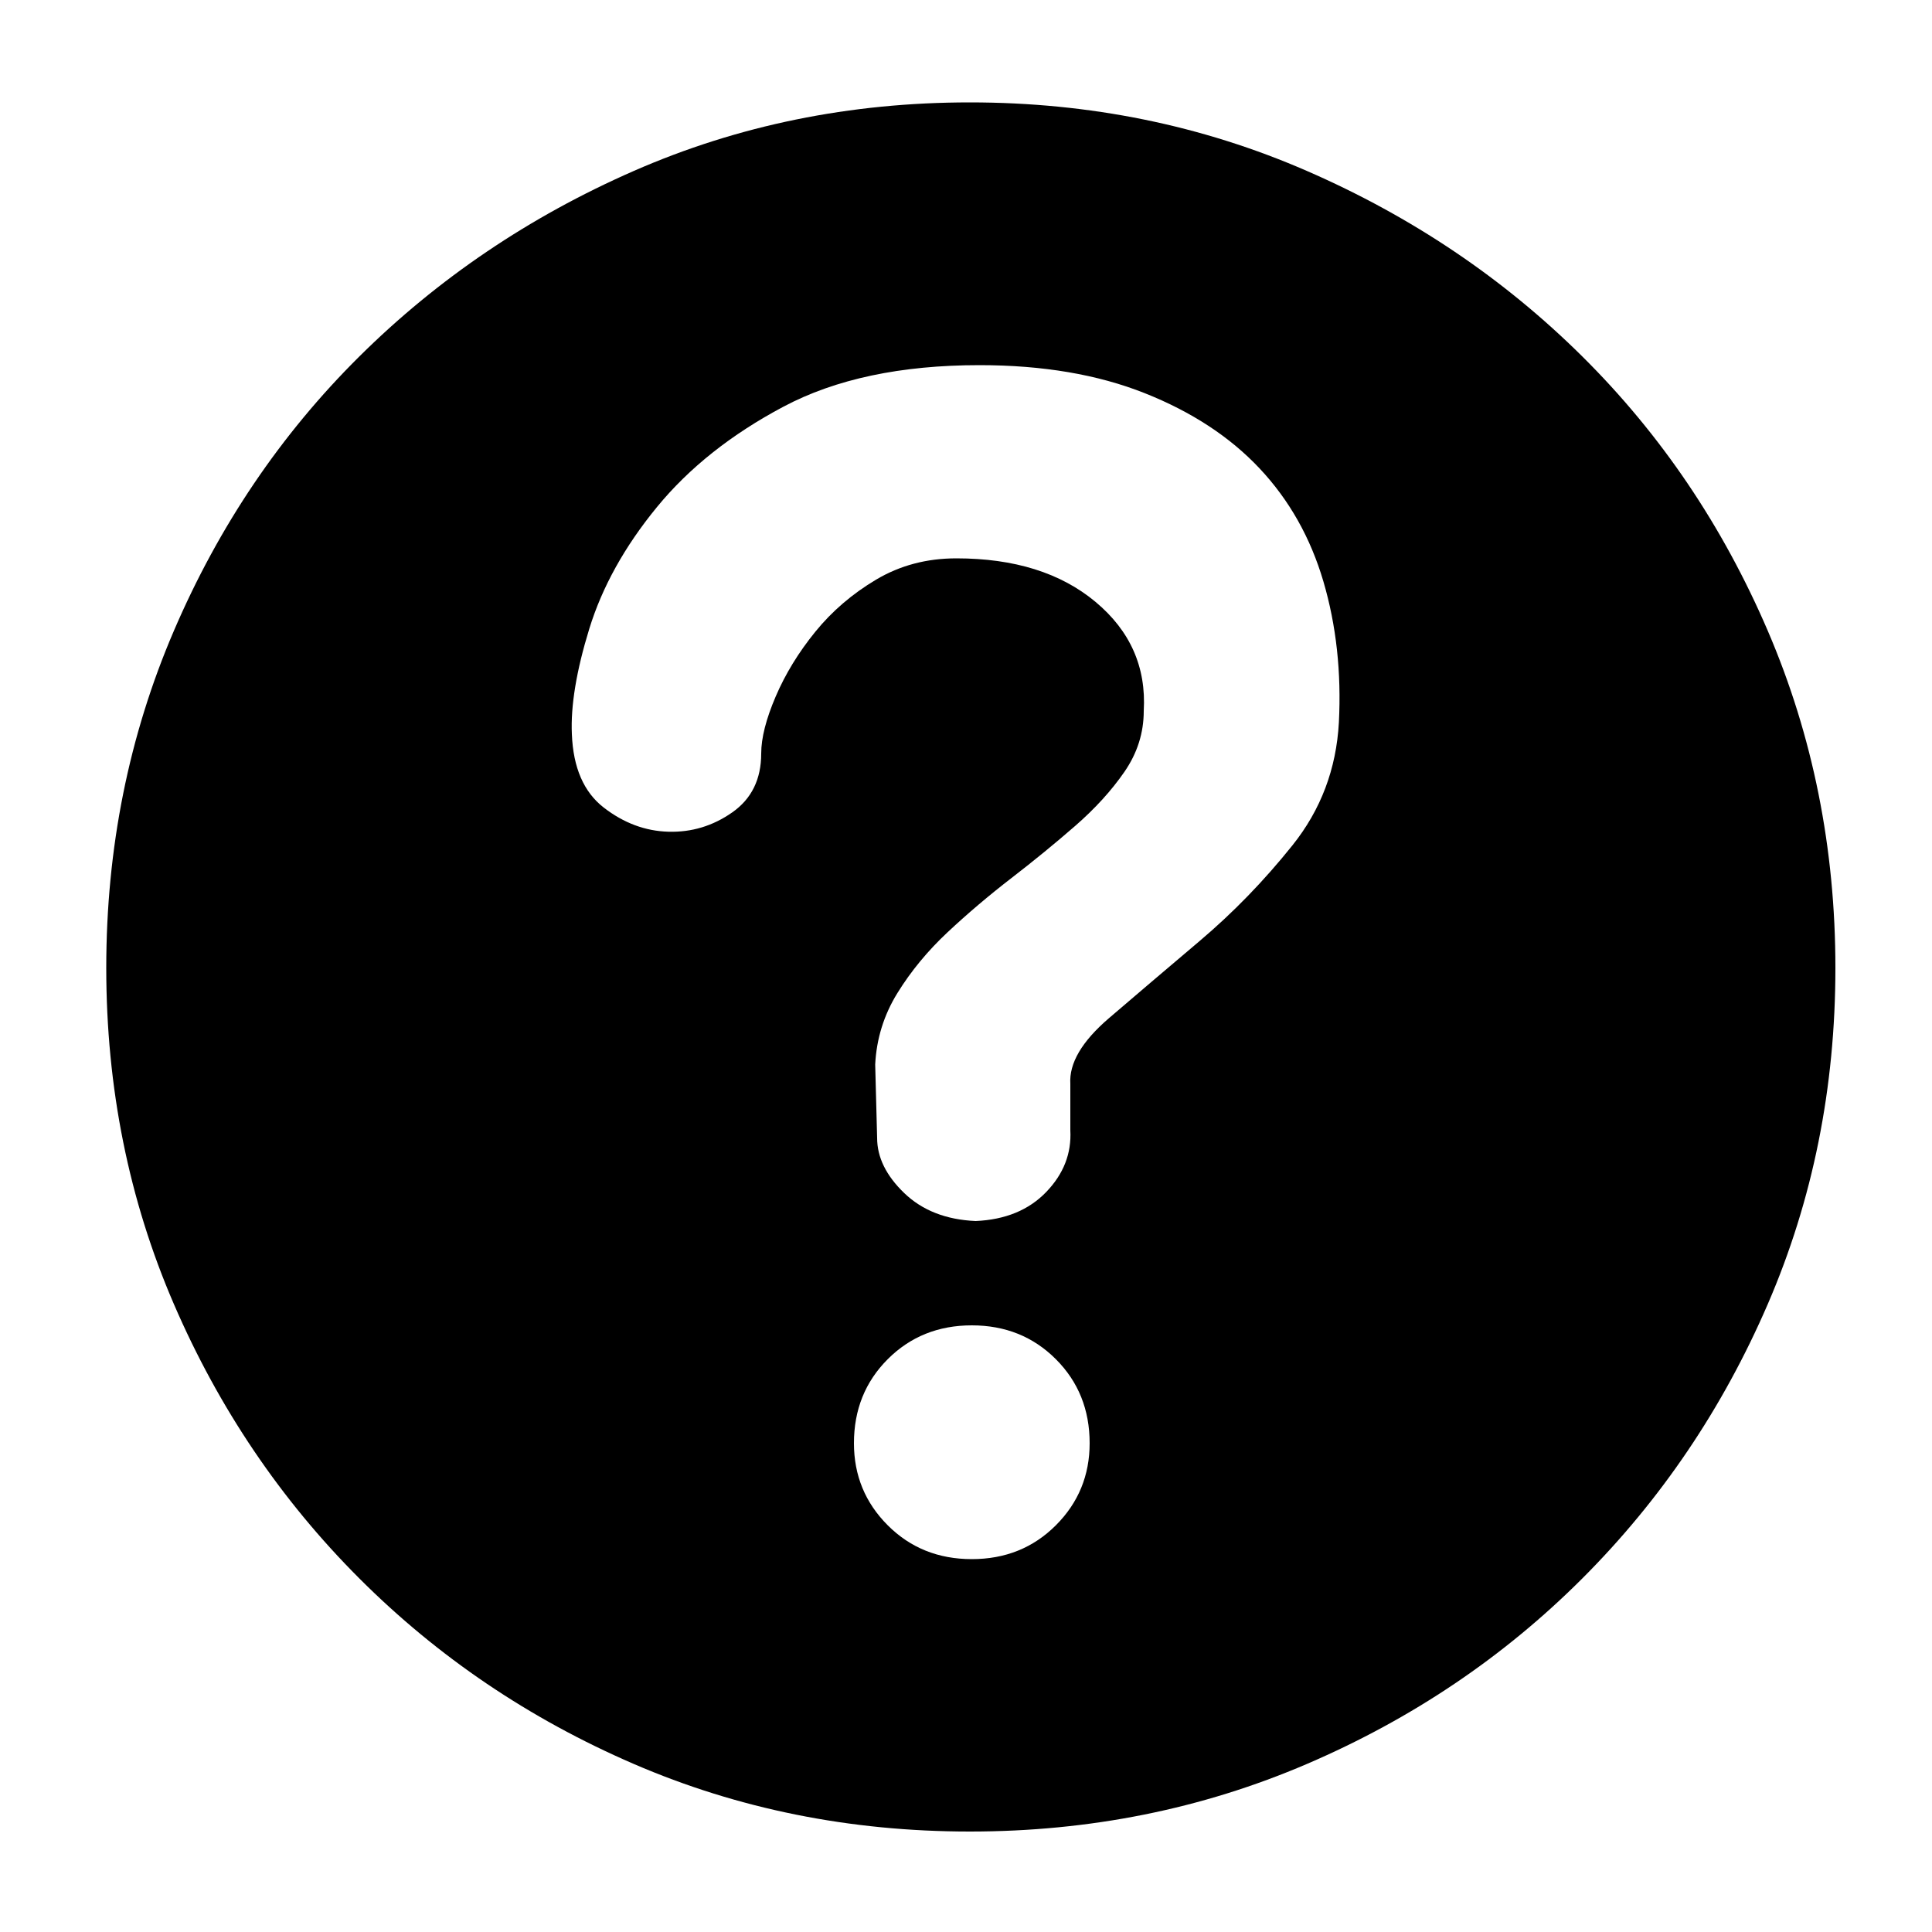 <svg t="1634633340659" class="icon" viewBox="0 0 1024 1024" version="1.1" xmlns="http://www.w3.org/2000/svg" p-id="5608" width="200" height="200"><path d="M514.048 54.272q95.232 0 178.688 36.352t145.92 98.304 98.304 145.408 35.84 178.688-35.84 178.176-98.304 145.408-145.92 98.304-178.688 35.84-178.176-35.84-145.408-98.304-98.304-145.408-35.84-178.176 35.84-178.688 98.304-145.408 145.408-98.304 178.176-36.352zM515.072 826.368q26.624 0 44.544-17.92t17.92-43.52q0-26.624-17.92-44.544t-44.544-17.92-44.544 17.92-17.92 44.544q0 25.6 17.92 43.52t44.544 17.92zM567.296 574.464q-1.024-16.384 20.48-34.816t48.128-40.96 49.152-50.688 24.576-65.024q2.048-39.936-8.192-74.752t-33.792-59.904-60.928-39.936-87.552-14.848q-62.464 0-103.936 22.016t-67.072 53.248-35.84 64.512-9.216 55.808q1.024 26.624 16.896 38.912t34.304 12.8 33.792-10.24 15.36-31.232q0-12.288 7.68-30.208t20.992-34.304 32.256-27.648 42.496-11.264q46.08 0 73.728 23.04t25.6 57.856q0 17.408-10.24 32.256t-26.112 28.672-33.792 27.648-33.792 28.672-26.624 32.256-11.776 37.888l1.024 38.912q0 15.36 14.336 29.184t37.888 14.848q23.552-1.024 37.376-15.36t12.8-32.768l0-24.576z" p-id="5609"></path></svg>